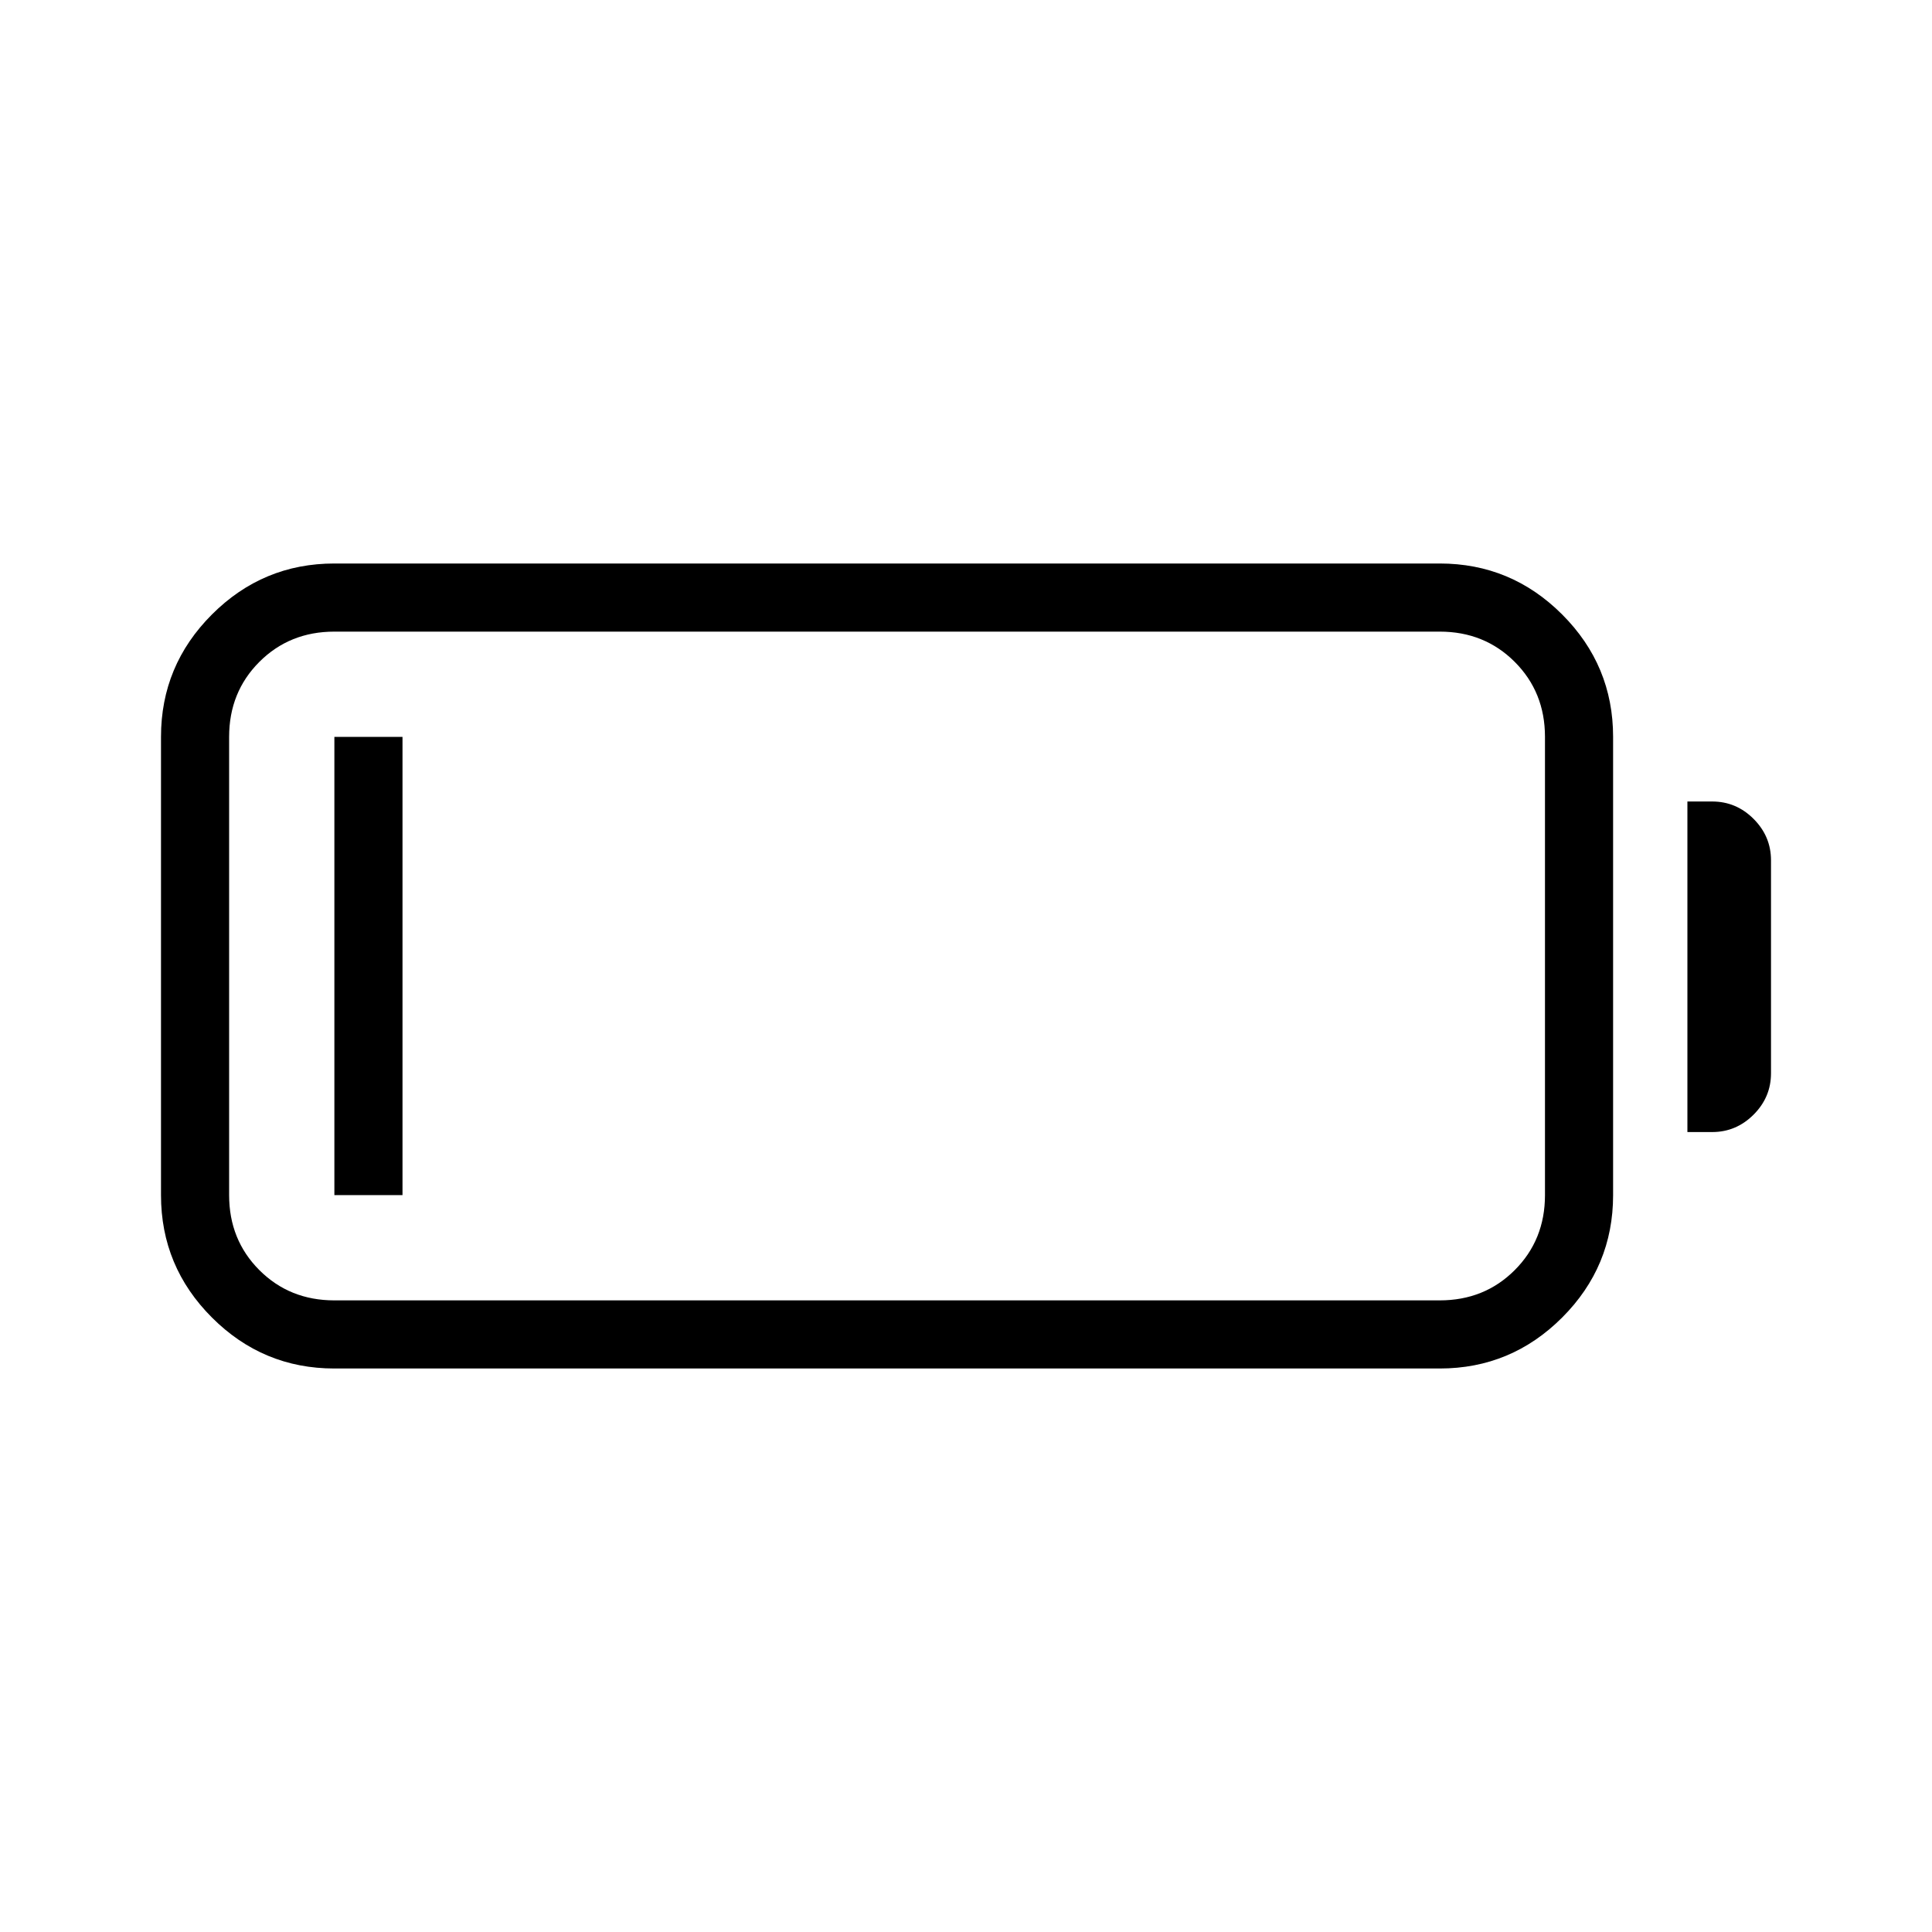 <svg xmlns="http://www.w3.org/2000/svg" height="40" viewBox="0 -960 960 960" width="40"><path d="M166.15-280q-35.51 0-60.83-25.32T80-366.15v-227.7q0-35.51 25.32-60.83T166.15-680h549.24q35.51 0 60.83 25.32t25.32 60.83v227.7q0 35.51-25.32 60.83T715.39-280H166.15Zm0-33.85h549.24q22.23 0 37.26-15.03 15.04-15.04 15.04-37.27v-227.7q0-22.23-15.04-37.27-15.03-15.03-37.26-15.03H166.15q-22.23 0-37.27 15.03-15.03 15.04-15.03 37.27v227.7q0 22.23 15.03 37.27 15.04 15.03 37.27 15.03Zm672.31-83.64v-164.25h12.31q11.94 0 20.58 8.65 8.65 8.65 8.65 20.58v105.79q0 11.93-8.65 20.58-8.66 8.65-20.58 8.65h-12.31Zm-672.31 31.34v-227.7H200v227.7h-33.85Z"/></svg>